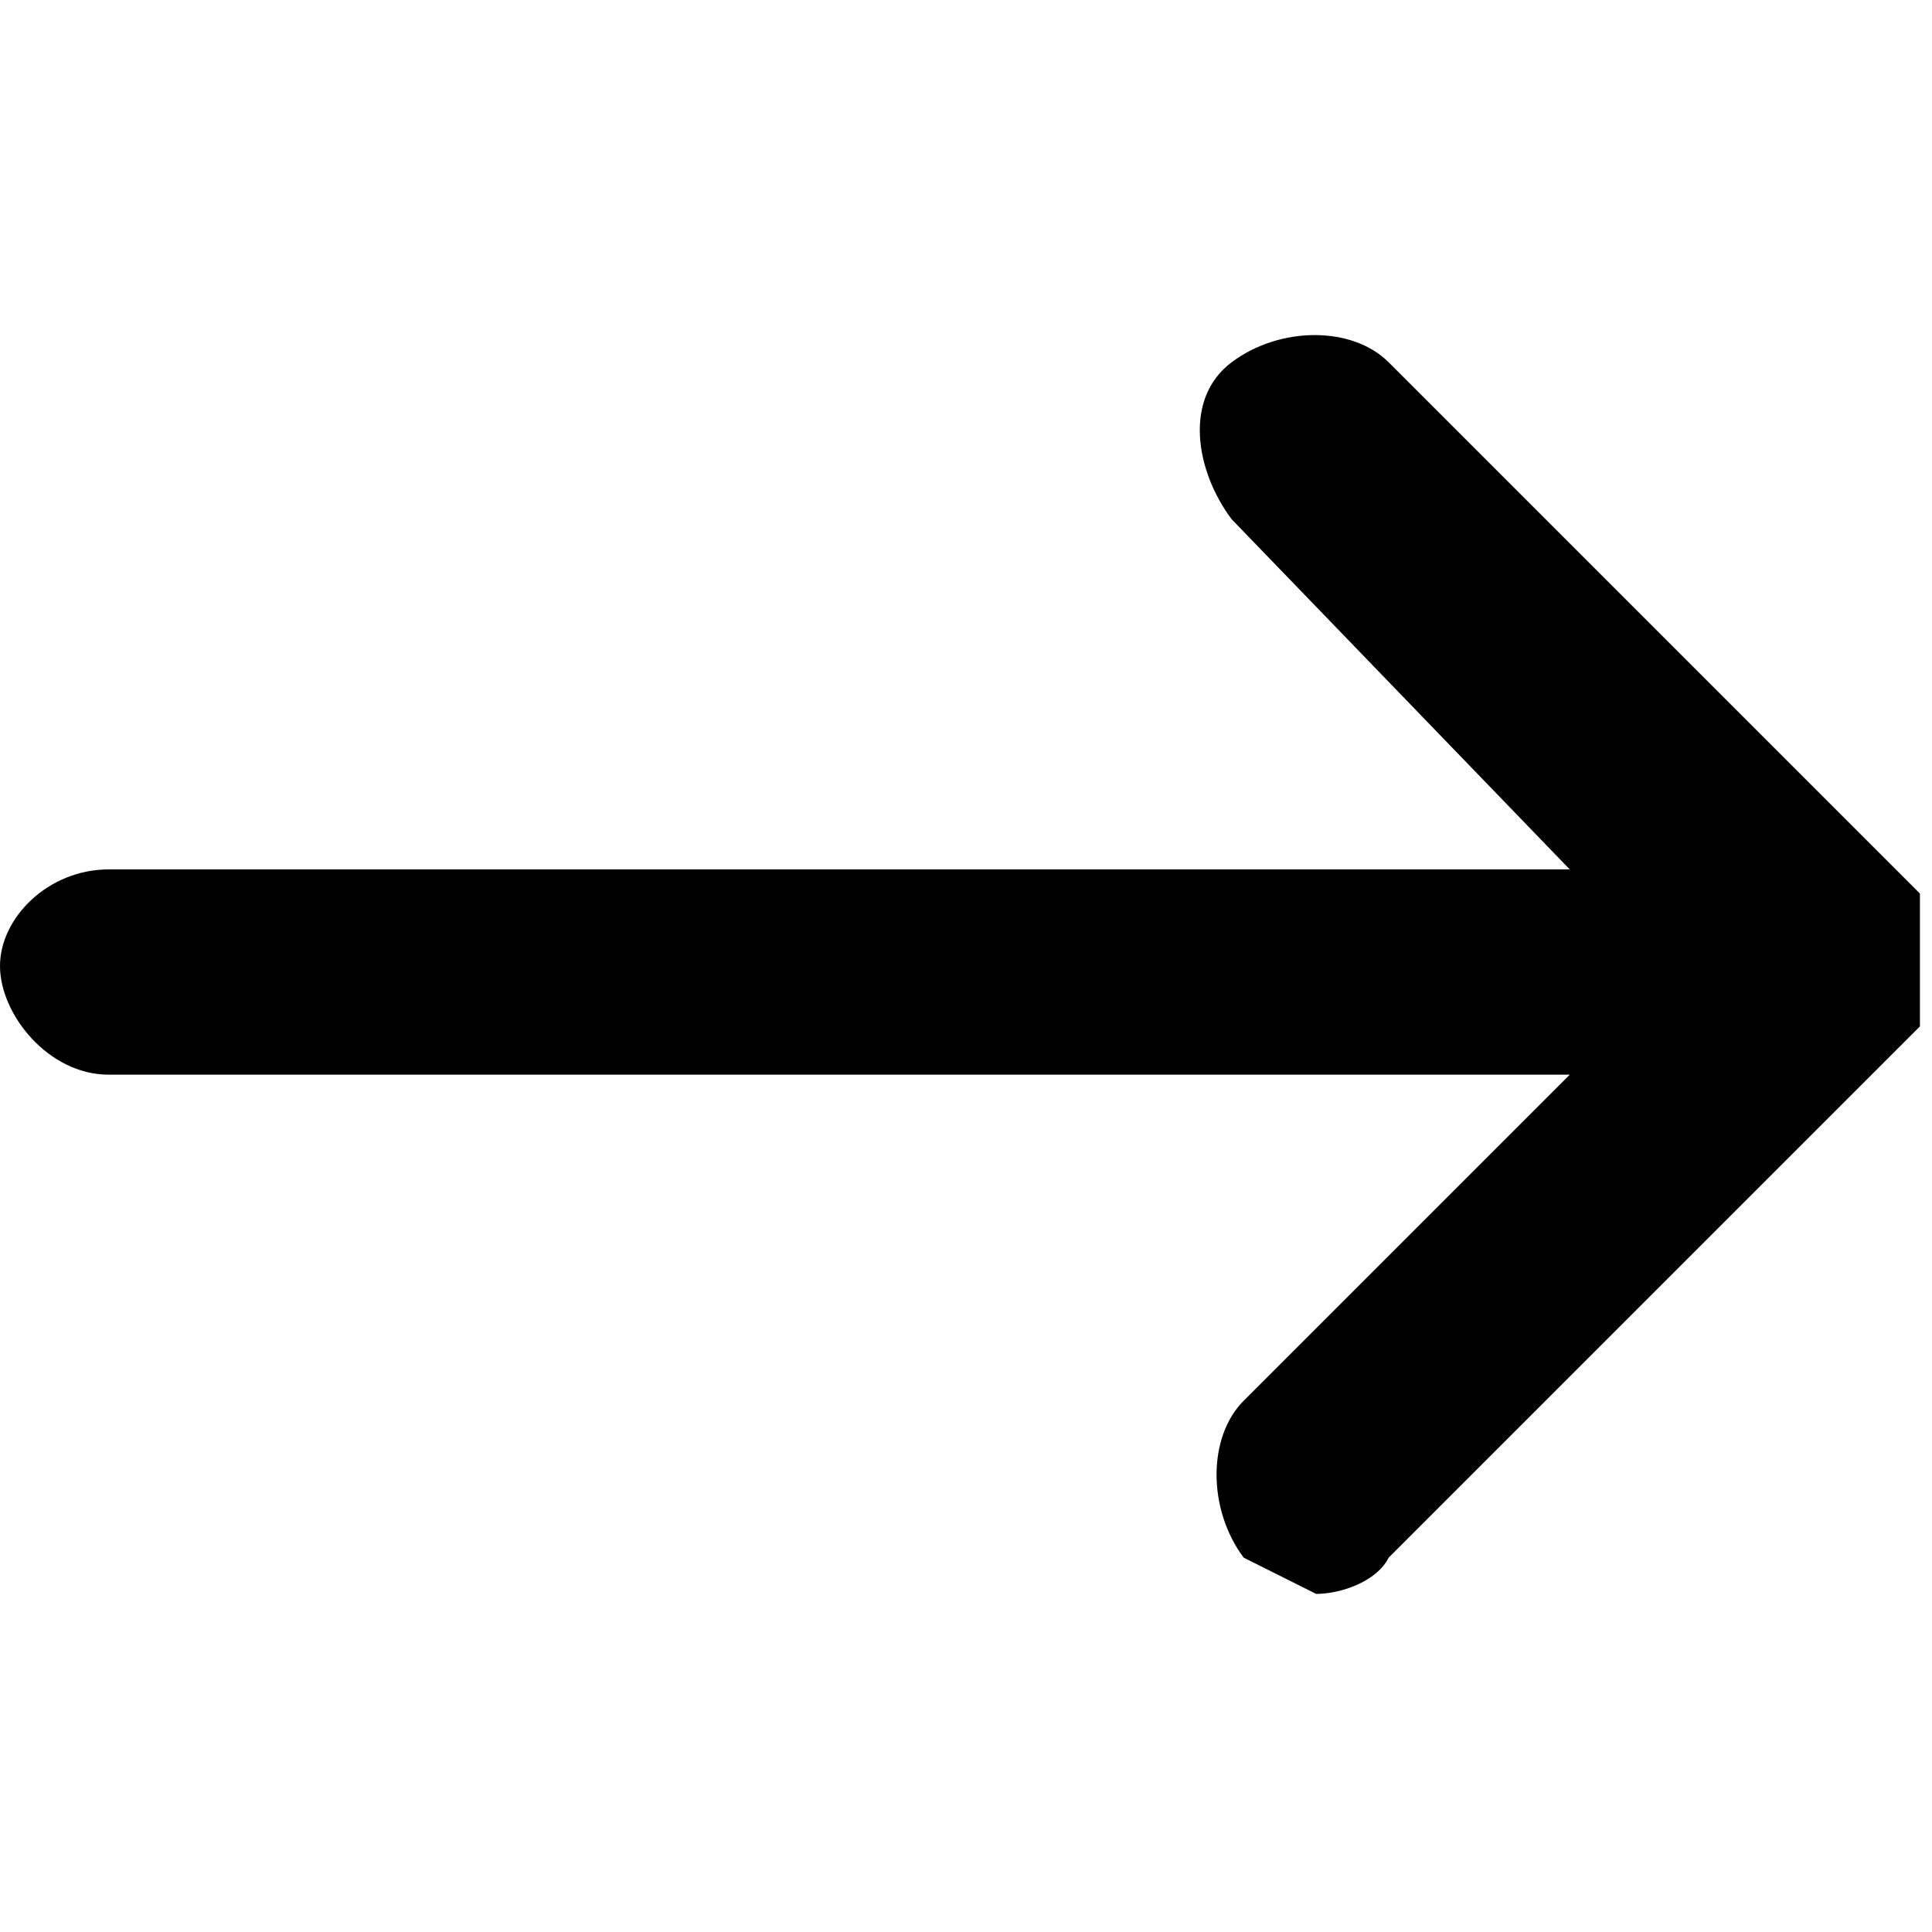 <svg xmlns="http://www.w3.org/2000/svg" viewBox="0 0 16 16"><path d="M.9 7.2c-.5 0-.9.4-.9.8s.4.9.9.9H13l-2.7 2.7c-.3.3-.3.9 0 1.3l.6.3c.2 0 .5-.1.6-.3l4.3-4.3.1-.1V7.4l-.1-.1L11.5 3c-.3-.3-.9-.3-1.3 0s-.3.9 0 1.3L13 7.2H.9z"/></svg>